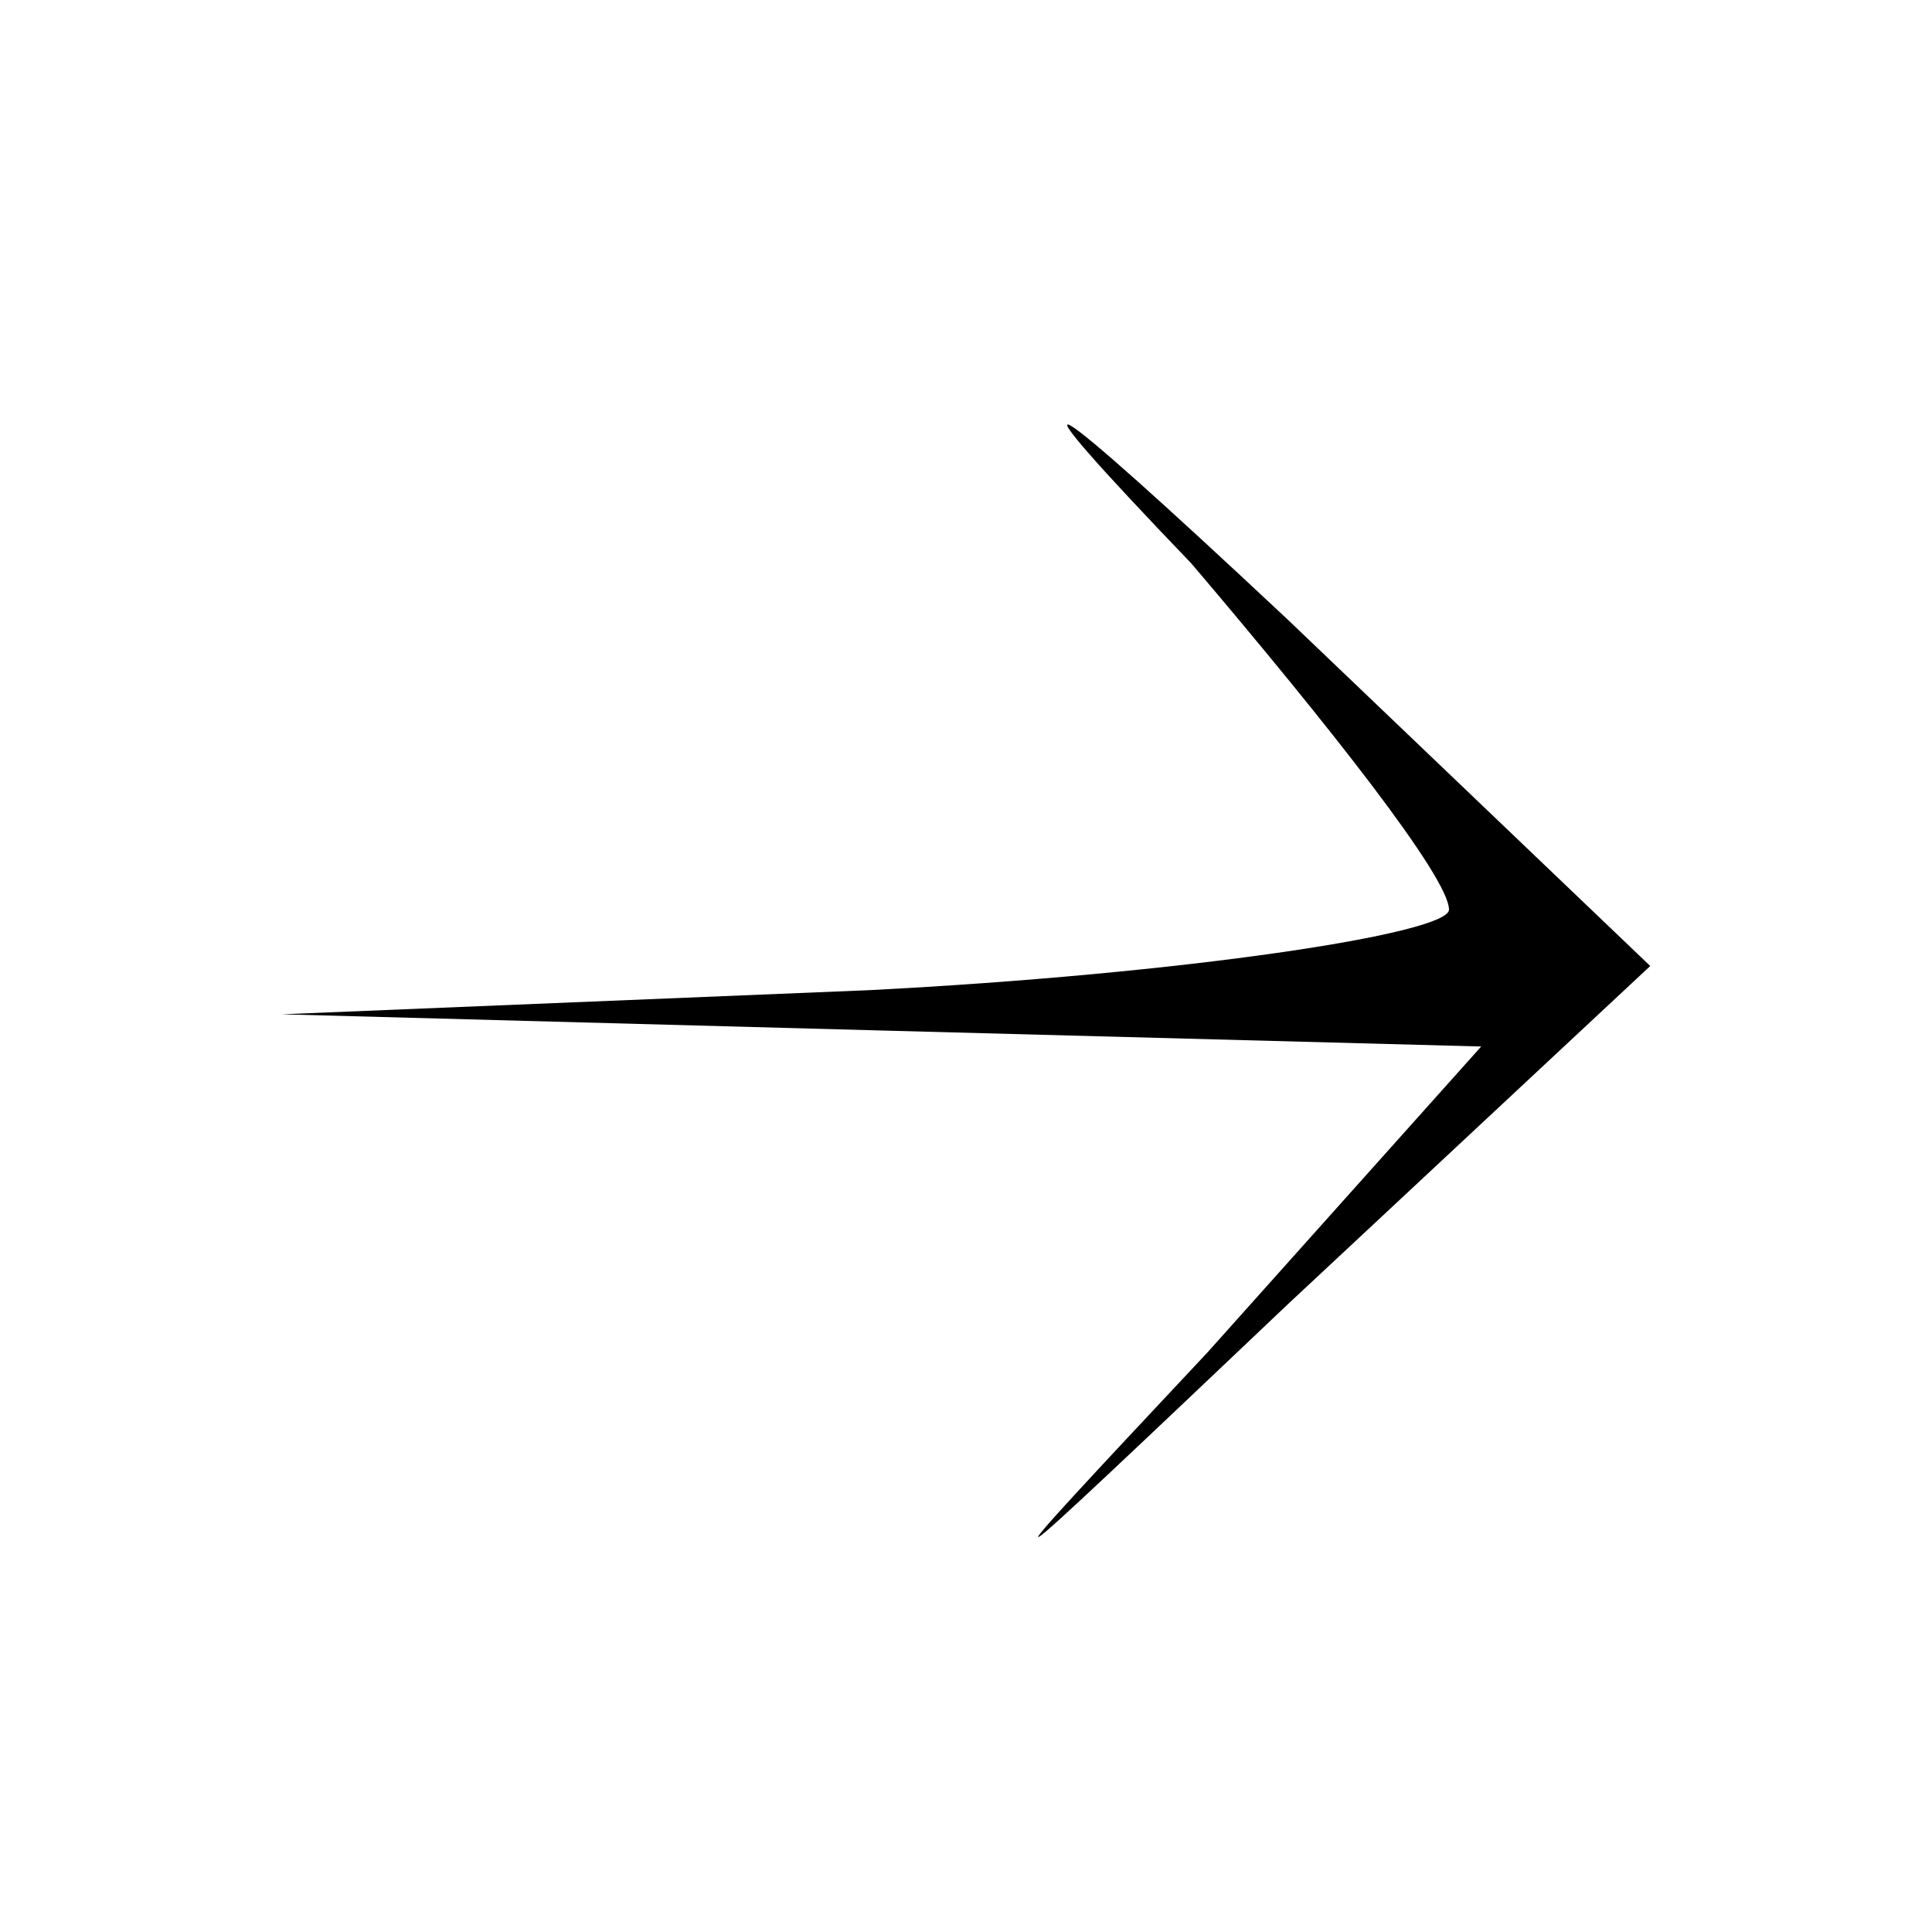 <?xml version="1.0" standalone="no"?>
<!DOCTYPE svg PUBLIC "-//W3C//DTD SVG 20010904//EN"
 "http://www.w3.org/TR/2001/REC-SVG-20010904/DTD/svg10.dtd">
<svg version="1.0" xmlns="http://www.w3.org/2000/svg"
 width="24pt" height="24pt" viewBox="0 0 24 24"
 preserveAspectRatio="xMidYMid meet">

<g transform="translate(0,24) scale(0.1,-0.1)"
fill="#000000" stroke="none">
<path d="M148 170 c17 -20 32 -39 32 -43 0 -3 -33 -8 -72 -10 l-73 -3 74 -2
75 -2 -34 -38 c-30 -32 -29 -31 10 6 l45 42 -45 43 c-32 30 -36 32 -12 7z"/>
</g>
</svg>
